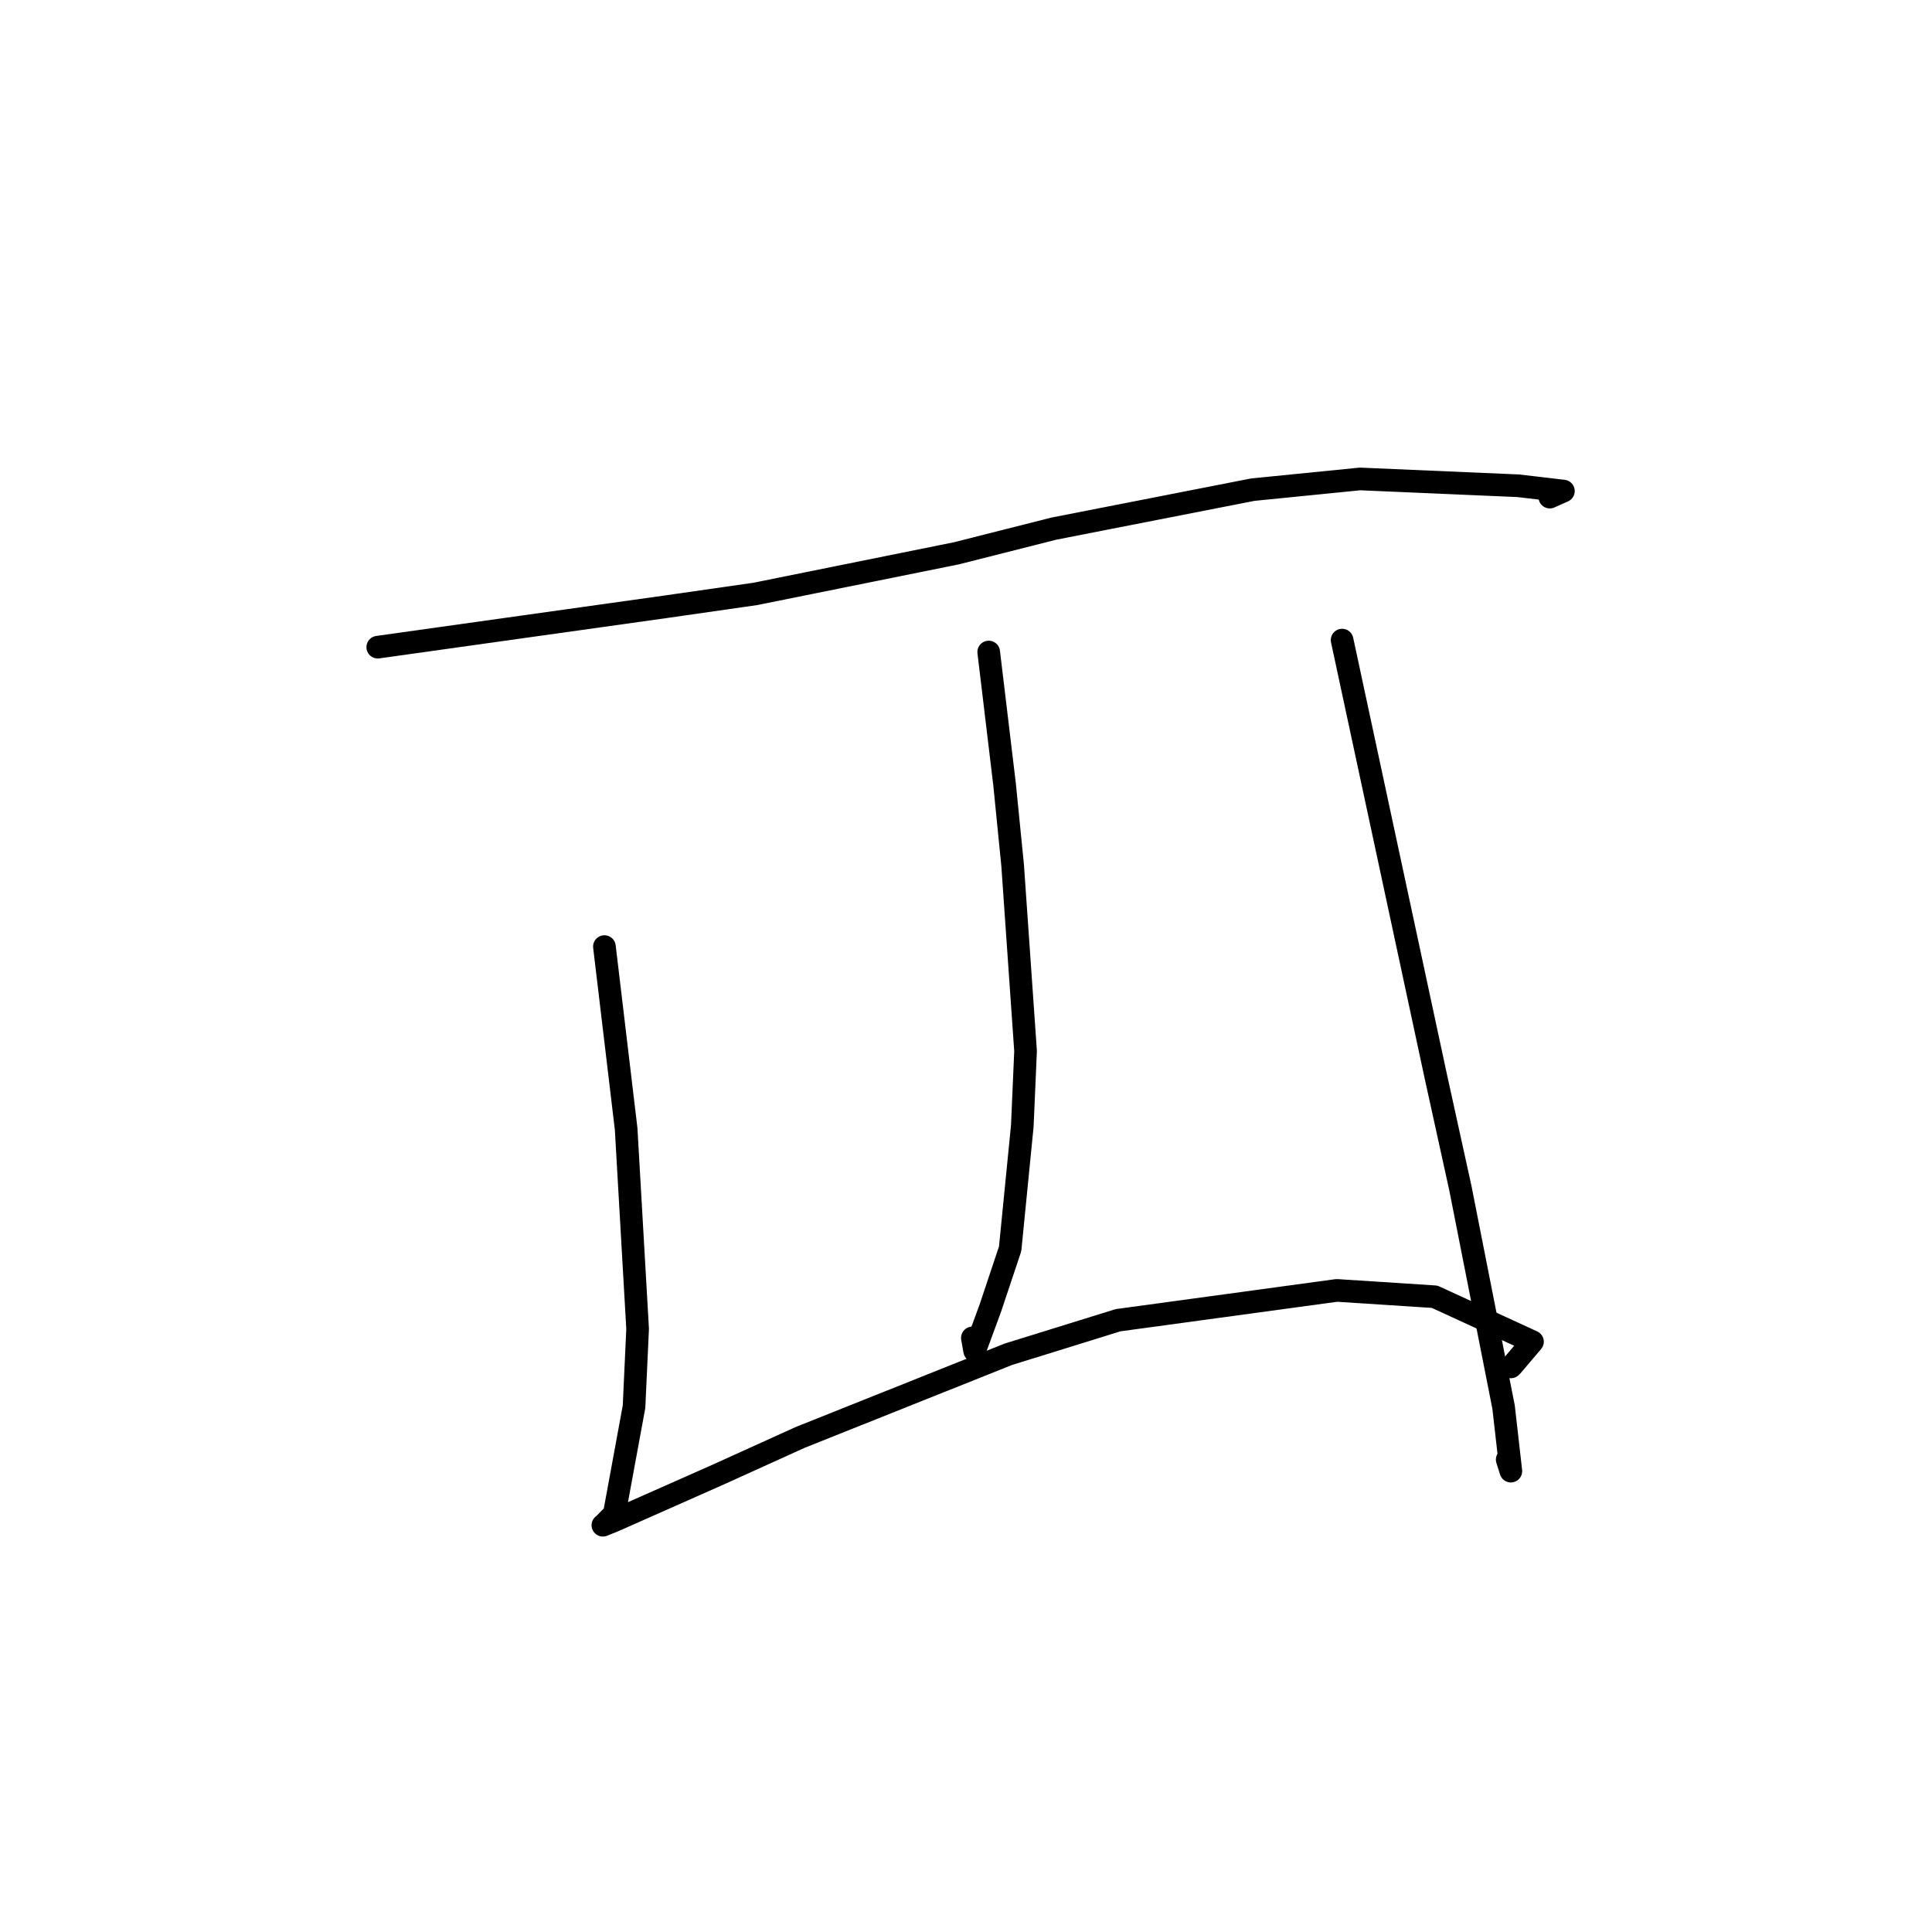 <?xml version="1.0" standalone="no"?>
    <svg width="256" height="256" xmlns="http://www.w3.org/2000/svg" version="1.1">
    <polyline stroke="black" stroke-width="3" stroke-linecap="round" fill="transparent" stroke-linejoin="round" points="50.055 85.753 69.12 83.078 88.185 80.404 100.082 78.697 126.727 73.316 139.657 70.043 166.006 64.881 180.208 63.462 201.161 64.366 207.158 65.069 205.374 65.862 205.358 65.869 205.357 65.87 205.356 65.87 " />
        <polyline stroke="black" stroke-width="3" stroke-linecap="round" fill="transparent" stroke-linejoin="round" points="131.009 86.396 132.062 95.182 133.114 103.968 134.178 114.643 135.892 139.262 135.46 149.196 133.85 165.473 131.228 173.32 129.146 178.992 128.844 177.284 " />
        <polyline stroke="black" stroke-width="3" stroke-linecap="round" fill="transparent" stroke-linejoin="round" points="80.089 125.427 81.528 137.506 82.967 149.586 84.488 176.083 84.012 186.4 81.399 200.604 79.992 202.035 79.92 202.079 79.889 202.098 79.885 202.101 81.29 201.537 95.22 195.363 106.043 190.458 133.606 179.45 148.148 174.936 177.132 170.985 190.096 171.825 203.062 177.783 200.333 180.995 200.231 181.093 200.203 181.12 " />
        <polyline stroke="black" stroke-width="3" stroke-linecap="round" fill="transparent" stroke-linejoin="round" points="177.837 84.816 184.031 113.661 190.225 142.506 193.502 157.411 199.23 186.435 200.197 194.932 199.712 193.4 " />
        </svg>
